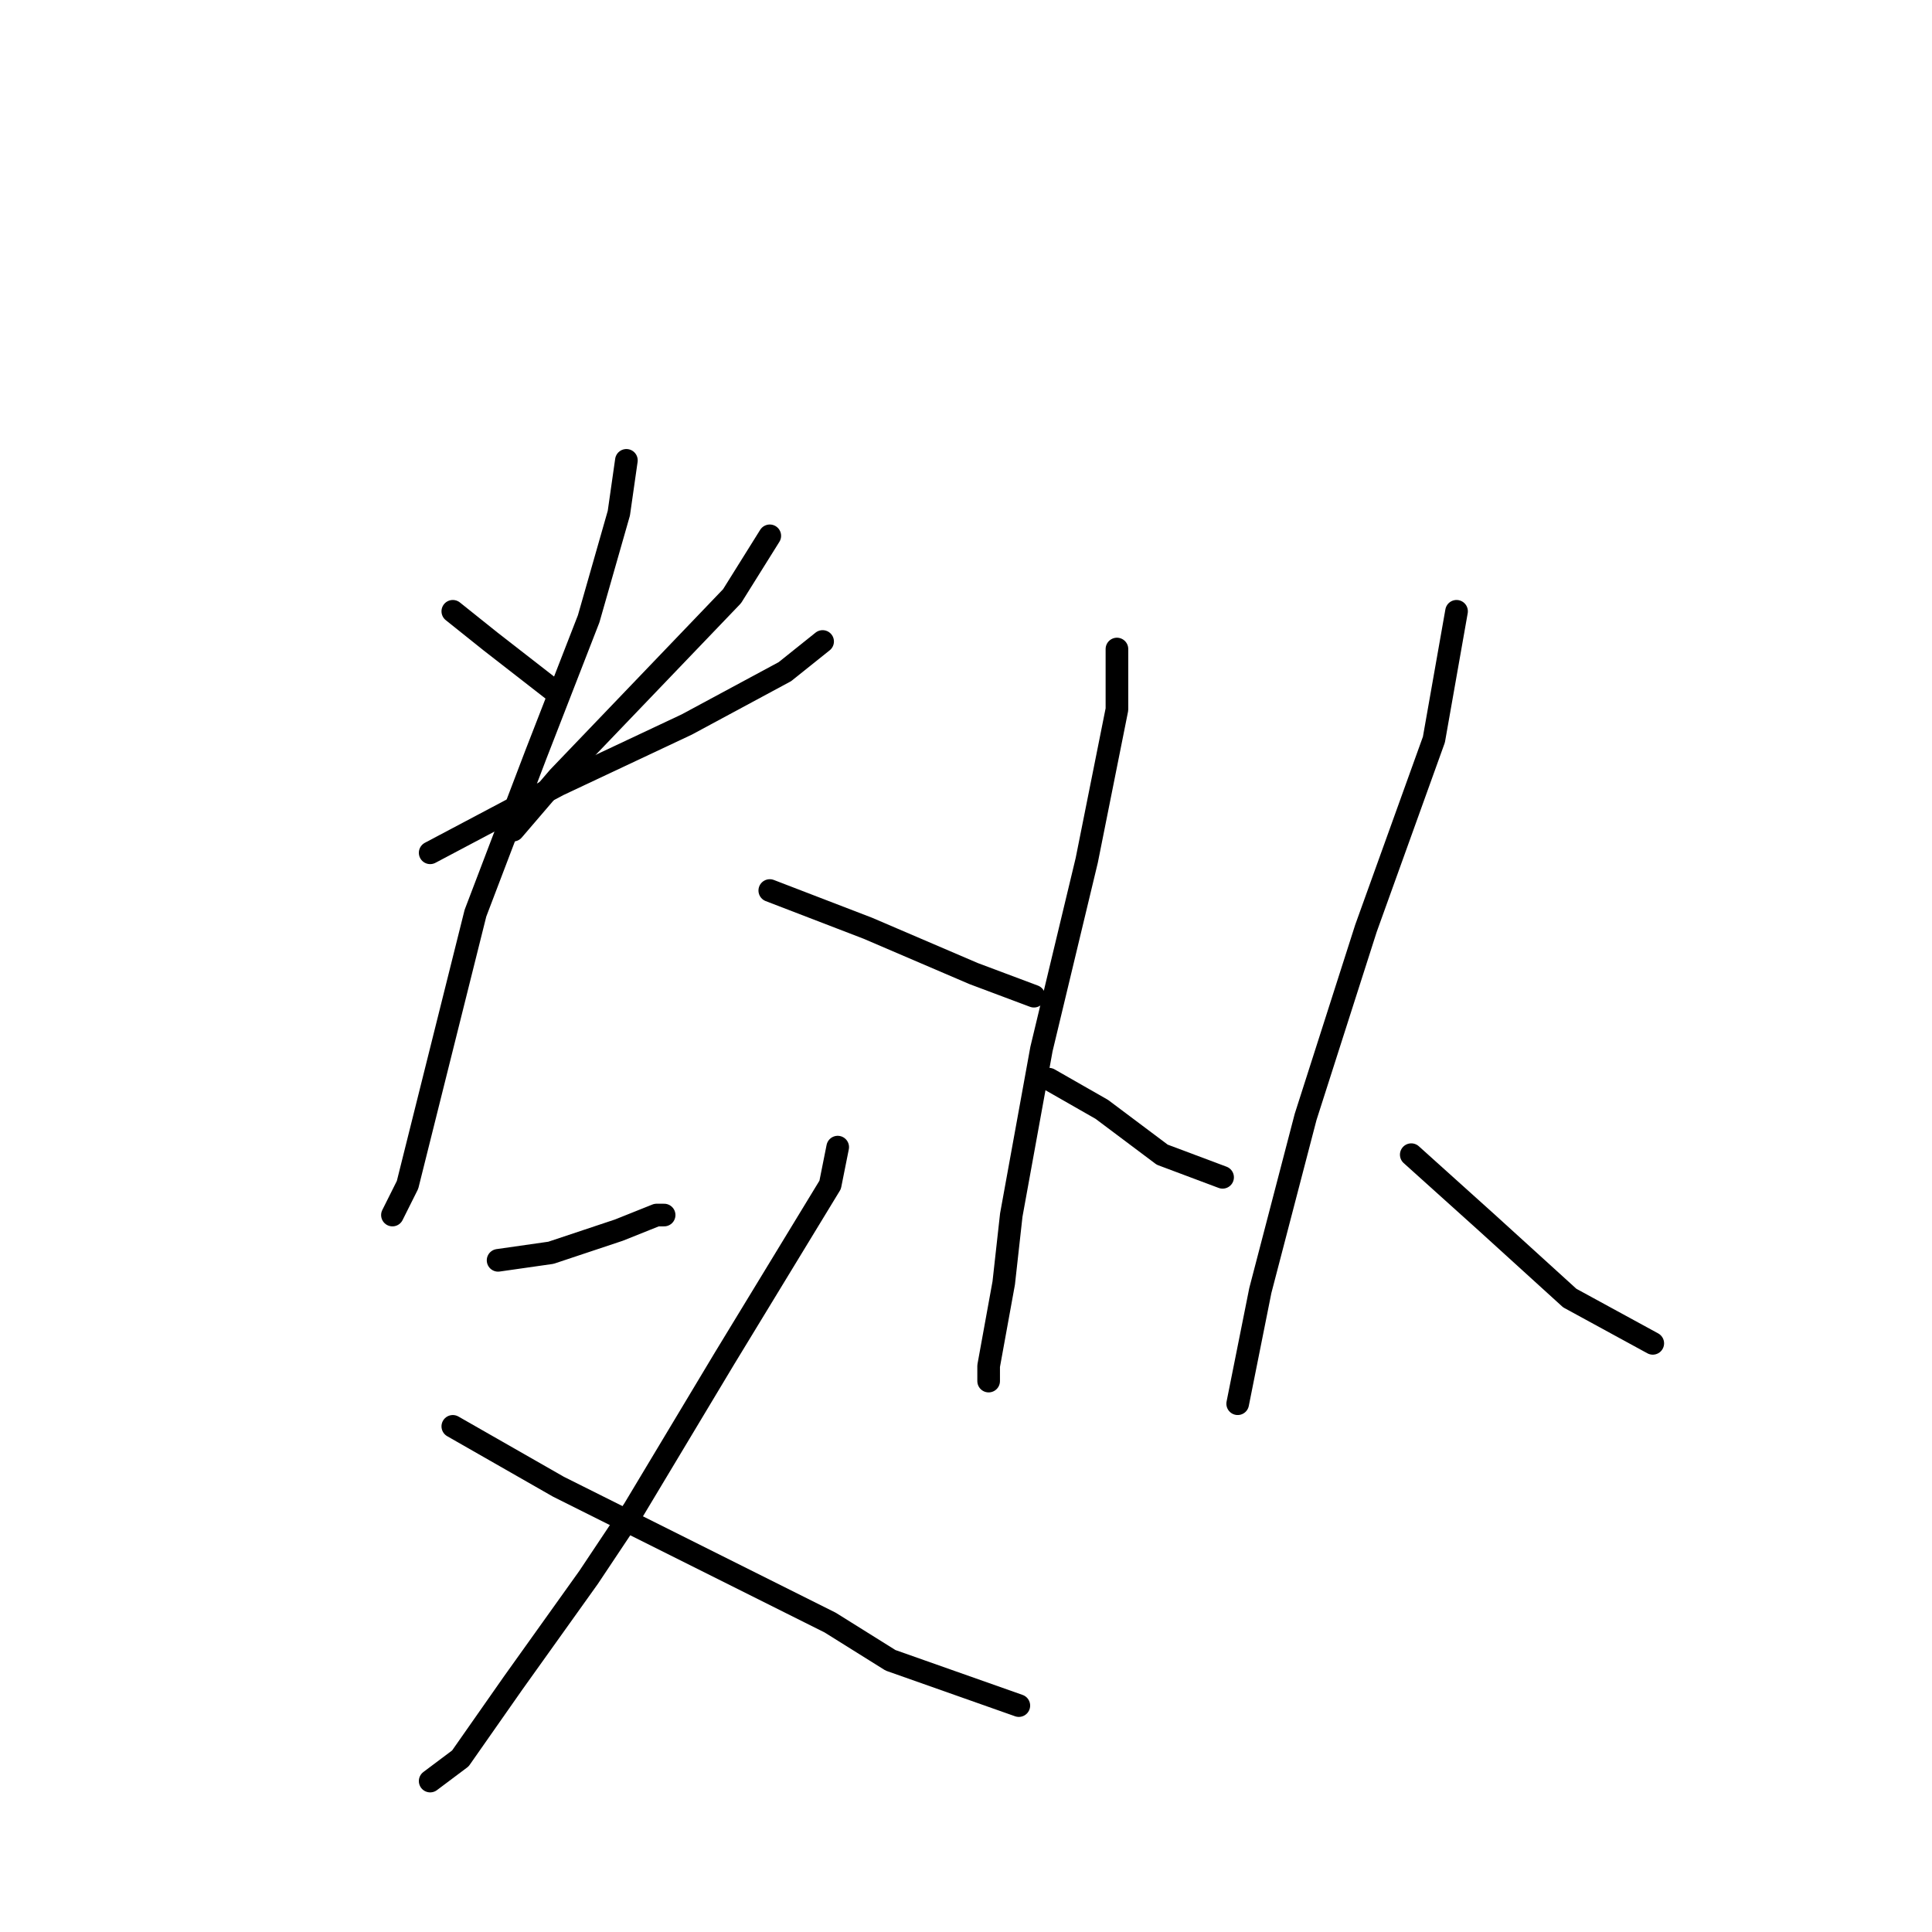 <?xml version="1.0" standalone="no"?>
    <svg width="256" height="256" xmlns="http://www.w3.org/2000/svg" version="1.1">
    <polyline stroke="black" stroke-width="3" stroke-linecap="round" fill="transparent" stroke-linejoin="round" points="60 81 65 85 74 92 74 92 " />
        <polyline stroke="black" stroke-width="3" stroke-linecap="round" fill="transparent" stroke-linejoin="round" points="102 71 97 79 74 103 68 110 68 110 " />
        <polyline stroke="black" stroke-width="3" stroke-linecap="round" fill="transparent" stroke-linejoin="round" points="57 113 74 104 91 96 104 89 109 85 109 85 " />
        <polyline stroke="black" stroke-width="3" stroke-linecap="round" fill="transparent" stroke-linejoin="round" points="83 61 82 68 78 82 71 100 63 121 58 141 54 157 52 161 52 161 " />
        <polyline stroke="black" stroke-width="3" stroke-linecap="round" fill="transparent" stroke-linejoin="round" points="102 118 115 123 129 129 137 132 137 132 " />
        <polyline stroke="black" stroke-width="3" stroke-linecap="round" fill="transparent" stroke-linejoin="round" points="66 167 73 166 82 163 87 161 88 161 88 161 " />
        <polyline stroke="black" stroke-width="3" stroke-linecap="round" fill="transparent" stroke-linejoin="round" points="111 152 110 157 96 180 84 200 78 209 68 223 61 233 57 236 57 236 " />
        <polyline stroke="black" stroke-width="3" stroke-linecap="round" fill="transparent" stroke-linejoin="round" points="60 189 74 197 92 206 110 215 118 220 135 226 135 226 " />
        <polyline stroke="black" stroke-width="3" stroke-linecap="round" fill="transparent" stroke-linejoin="round" points="148 86 148 94 144 114 138 139 134 161 133 170 131 181 131 183 131 183 " />
        <polyline stroke="black" stroke-width="3" stroke-linecap="round" fill="transparent" stroke-linejoin="round" points="139 143 146 147 154 153 162 156 162 156 " />
        <polyline stroke="black" stroke-width="3" stroke-linecap="round" fill="transparent" stroke-linejoin="round" points="193 81 190 98 181 123 173 148 167 171 164 186 164 186 " />
        <polyline stroke="black" stroke-width="3" stroke-linecap="round" fill="transparent" stroke-linejoin="round" points="187 153 197 162 208 172 219 178 219 178 " />
        </svg>